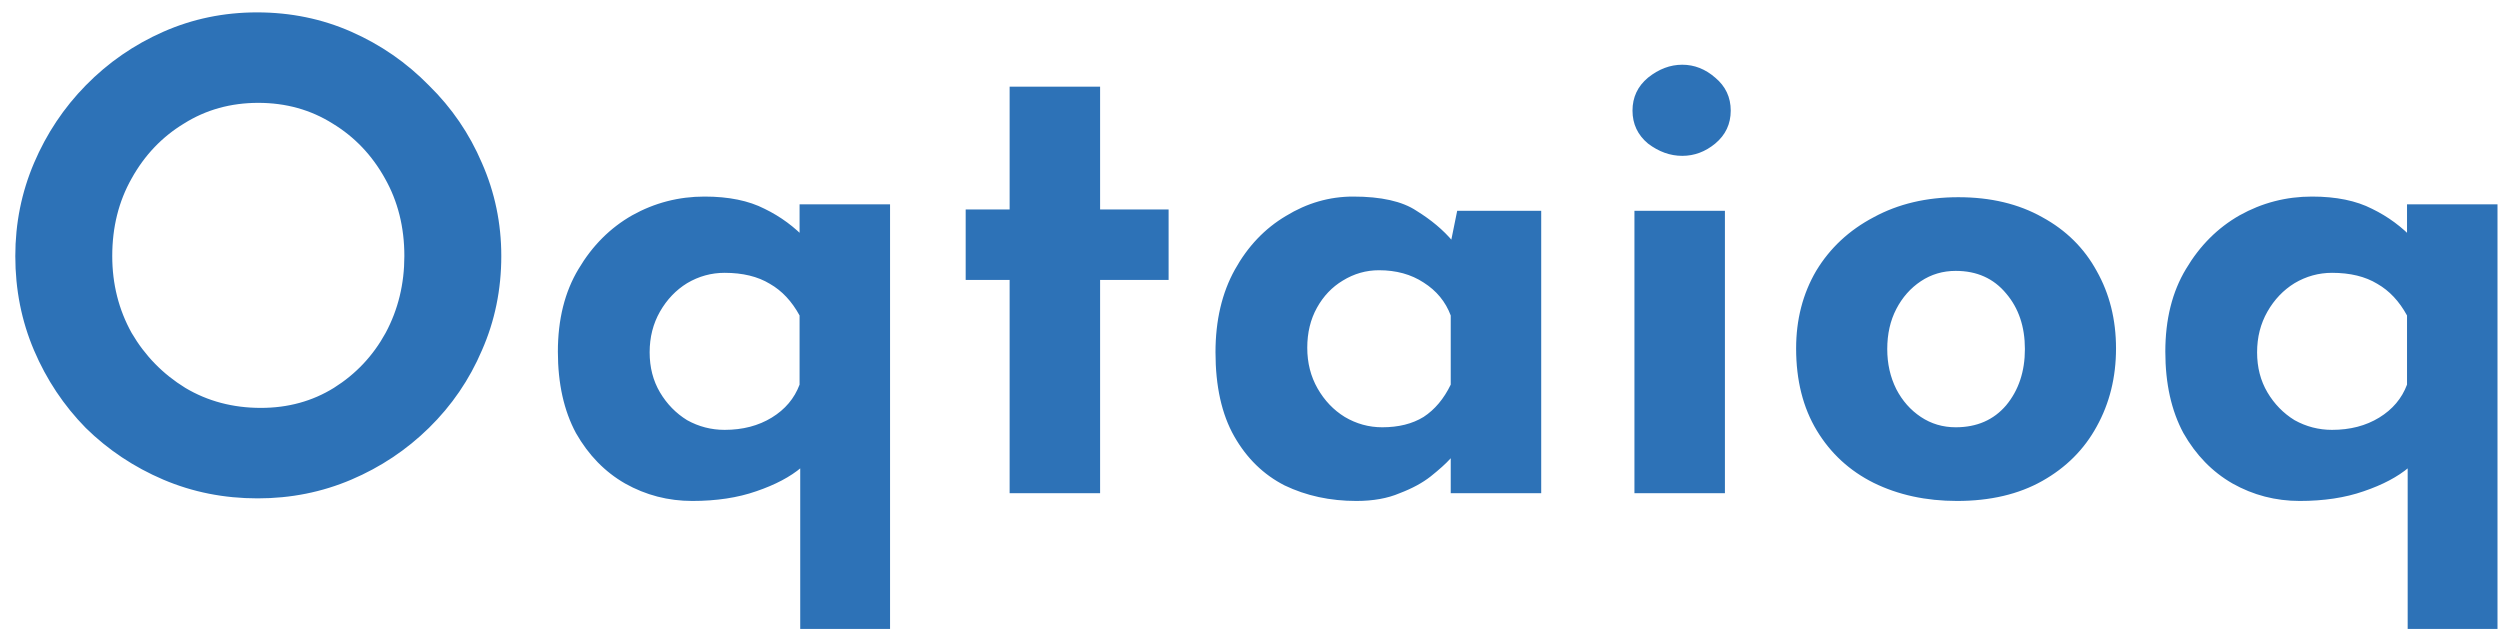 <svg width="147" height="37" viewBox="0 0 147 37" fill="none" xmlns="http://www.w3.org/2000/svg">
<path d="M0.9 15.054C0.9 13.129 1.267 11.305 2.002 9.582C2.737 7.859 3.75 6.339 5.042 5.022C6.359 3.679 7.879 2.628 9.602 1.868C11.325 1.108 13.161 0.728 15.112 0.728C17.088 0.728 18.937 1.108 20.66 1.868C22.383 2.628 23.903 3.679 25.22 5.022C26.563 6.339 27.601 7.859 28.336 9.582C29.096 11.305 29.476 13.129 29.476 15.054C29.476 17.03 29.096 18.879 28.336 20.602C27.601 22.325 26.563 23.845 25.22 25.162C23.903 26.454 22.383 27.467 20.66 28.202C18.937 28.937 17.101 29.304 15.15 29.304C13.174 29.304 11.325 28.937 9.602 28.202C7.879 27.467 6.359 26.454 5.042 25.162C3.75 23.845 2.737 22.325 2.002 20.602C1.267 18.879 0.9 17.03 0.9 15.054ZM6.6 15.054C6.6 16.701 6.98 18.208 7.74 19.576C8.525 20.919 9.577 21.995 10.894 22.806C12.211 23.591 13.693 23.984 15.34 23.984C16.936 23.984 18.367 23.591 19.634 22.806C20.926 21.995 21.939 20.919 22.674 19.576C23.409 18.208 23.776 16.701 23.776 15.054C23.776 13.357 23.396 11.837 22.636 10.494C21.876 9.126 20.85 8.049 19.558 7.264C18.266 6.453 16.809 6.048 15.188 6.048C13.567 6.048 12.11 6.453 10.818 7.264C9.526 8.049 8.5 9.126 7.74 10.494C6.98 11.837 6.6 13.357 6.6 15.054ZM40.707 29.456C39.289 29.456 37.971 29.114 36.755 28.43C35.565 27.746 34.602 26.758 33.867 25.466C33.158 24.149 32.803 22.553 32.803 20.678C32.803 18.778 33.209 17.157 34.019 15.814C34.83 14.446 35.881 13.395 37.173 12.66C38.491 11.925 39.909 11.558 41.429 11.558C42.848 11.558 44.026 11.799 44.963 12.28C45.901 12.736 46.724 13.344 47.433 14.104L47.015 15.244V12.014H52.335V36.98H47.053V25.77L47.129 27.48C46.471 28.037 45.584 28.506 44.469 28.886C43.38 29.266 42.126 29.456 40.707 29.456ZM42.607 25.276C43.671 25.276 44.596 25.035 45.381 24.554C46.167 24.073 46.711 23.427 47.015 22.616V18.55C46.559 17.714 45.977 17.093 45.267 16.688C44.558 16.257 43.671 16.042 42.607 16.042C41.822 16.042 41.087 16.245 40.403 16.65C39.745 17.055 39.213 17.613 38.807 18.322C38.402 19.031 38.199 19.829 38.199 20.716C38.199 21.603 38.402 22.388 38.807 23.072C39.213 23.756 39.745 24.301 40.403 24.706C41.087 25.086 41.822 25.276 42.607 25.276ZM59.366 5.098H64.686V12.318H68.714V16.46H64.686V29H59.366V16.46H56.782V12.318H59.366V5.098ZM79.755 29.456C78.21 29.456 76.804 29.152 75.537 28.544C74.296 27.911 73.308 26.948 72.573 25.656C71.839 24.364 71.471 22.717 71.471 20.716C71.471 18.841 71.851 17.22 72.611 15.852C73.371 14.484 74.372 13.433 75.613 12.698C76.855 11.938 78.172 11.558 79.565 11.558C81.212 11.558 82.453 11.837 83.289 12.394C84.151 12.926 84.86 13.521 85.417 14.18L85.189 14.826L85.683 12.394H90.623V29H85.303V25.39L85.721 26.53C85.671 26.53 85.519 26.682 85.265 26.986C85.012 27.265 84.632 27.607 84.125 28.012C83.644 28.392 83.036 28.721 82.301 29C81.592 29.304 80.743 29.456 79.755 29.456ZM81.275 25.124C82.238 25.124 83.049 24.921 83.707 24.516C84.366 24.085 84.898 23.452 85.303 22.616V18.55C84.999 17.739 84.467 17.093 83.707 16.612C82.973 16.131 82.099 15.89 81.085 15.89C80.325 15.89 79.616 16.093 78.957 16.498C78.324 16.878 77.817 17.41 77.437 18.094C77.057 18.778 76.867 19.563 76.867 20.45C76.867 21.337 77.07 22.135 77.475 22.844C77.881 23.553 78.413 24.111 79.071 24.516C79.755 24.921 80.49 25.124 81.275 25.124ZM96.105 12.394H101.425V29H96.105V12.394ZM95.991 6.504C95.991 5.719 96.295 5.073 96.903 4.566C97.537 4.059 98.208 3.806 98.917 3.806C99.626 3.806 100.272 4.059 100.855 4.566C101.463 5.073 101.767 5.719 101.767 6.504C101.767 7.289 101.463 7.935 100.855 8.442C100.272 8.923 99.626 9.164 98.917 9.164C98.208 9.164 97.537 8.923 96.903 8.442C96.295 7.935 95.991 7.289 95.991 6.504ZM105.612 20.488C105.612 18.791 106.005 17.271 106.79 15.928C107.601 14.585 108.728 13.534 110.172 12.774C111.616 11.989 113.275 11.596 115.15 11.596C117.05 11.596 118.697 11.989 120.09 12.774C121.483 13.534 122.547 14.585 123.282 15.928C124.042 17.271 124.422 18.791 124.422 20.488C124.422 22.185 124.042 23.718 123.282 25.086C122.547 26.429 121.483 27.493 120.09 28.278C118.697 29.063 117.025 29.456 115.074 29.456C113.25 29.456 111.616 29.101 110.172 28.392C108.753 27.683 107.639 26.657 106.828 25.314C106.017 23.971 105.612 22.363 105.612 20.488ZM110.97 20.526C110.97 21.387 111.147 22.173 111.502 22.882C111.857 23.566 112.338 24.111 112.946 24.516C113.554 24.921 114.238 25.124 114.998 25.124C116.239 25.124 117.227 24.693 117.962 23.832C118.697 22.945 119.064 21.843 119.064 20.526C119.064 19.209 118.697 18.119 117.962 17.258C117.227 16.371 116.239 15.928 114.998 15.928C114.238 15.928 113.554 16.131 112.946 16.536C112.338 16.941 111.857 17.486 111.502 18.17C111.147 18.854 110.97 19.639 110.97 20.526ZM135.225 29.456C133.806 29.456 132.489 29.114 131.273 28.43C130.082 27.746 129.12 26.758 128.385 25.466C127.676 24.149 127.321 22.553 127.321 20.678C127.321 18.778 127.726 17.157 128.537 15.814C129.348 14.446 130.399 13.395 131.691 12.66C133.008 11.925 134.427 11.558 135.947 11.558C137.366 11.558 138.544 11.799 139.481 12.28C140.418 12.736 141.242 13.344 141.951 14.104L141.533 15.244V12.014H146.853V36.98H141.571V25.77L141.647 27.48C140.988 28.037 140.102 28.506 138.987 28.886C137.898 29.266 136.644 29.456 135.225 29.456ZM137.125 25.276C138.189 25.276 139.114 25.035 139.899 24.554C140.684 24.073 141.229 23.427 141.533 22.616V18.55C141.077 17.714 140.494 17.093 139.785 16.688C139.076 16.257 138.189 16.042 137.125 16.042C136.34 16.042 135.605 16.245 134.921 16.65C134.262 17.055 133.73 17.613 133.325 18.322C132.92 19.031 132.717 19.829 132.717 20.716C132.717 21.603 132.92 22.388 133.325 23.072C133.73 23.756 134.262 24.301 134.921 24.706C135.605 25.086 136.34 25.276 137.125 25.276Z" fill="#2D72B7"/>
</svg>
